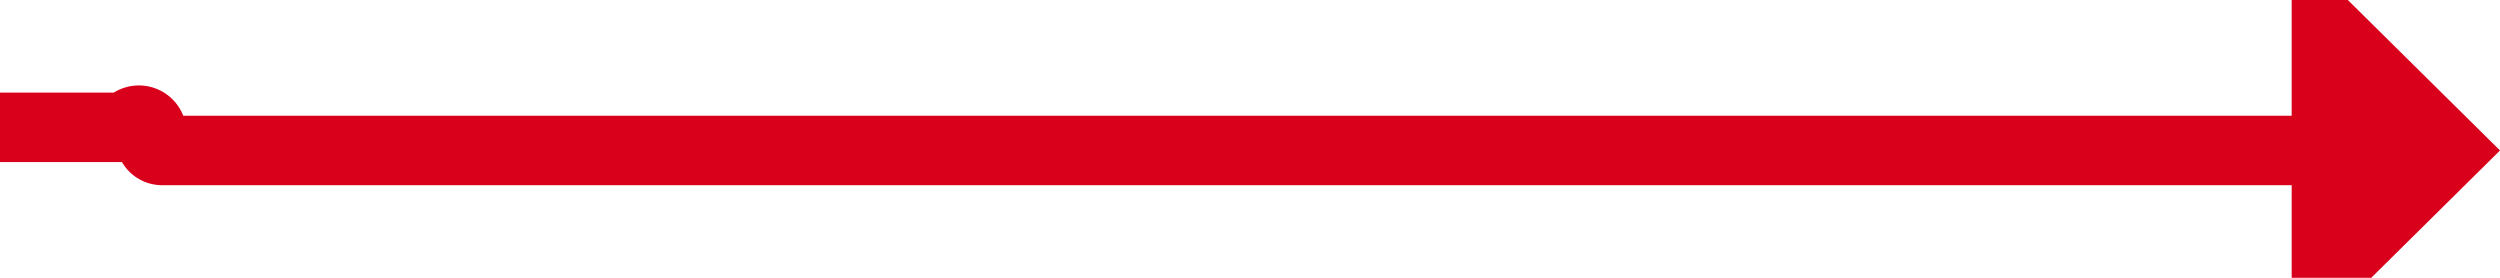 ﻿<?xml version="1.0" encoding="utf-8"?>
<svg version="1.1" xmlns:xlink="http://www.w3.org/1999/xlink" width="108px" height="12px" preserveAspectRatio="xMinYMid meet" viewBox="561 421  108 10" xmlns="http://www.w3.org/2000/svg">
  <path d="M 466 425.5  L 566.5 425.5  A 0.5 0.5 0 0 1 567.5 426 A 0.5 0.5 0 0 0 568 426.5 L 662 426.5  " stroke-width="3" stroke="#d9001b" fill="none" />
  <path d="M 660 435.4  L 669 426.5  L 660 417.6  L 660 435.4  Z " fill-rule="nonzero" fill="#d9001b" stroke="none" />
</svg>